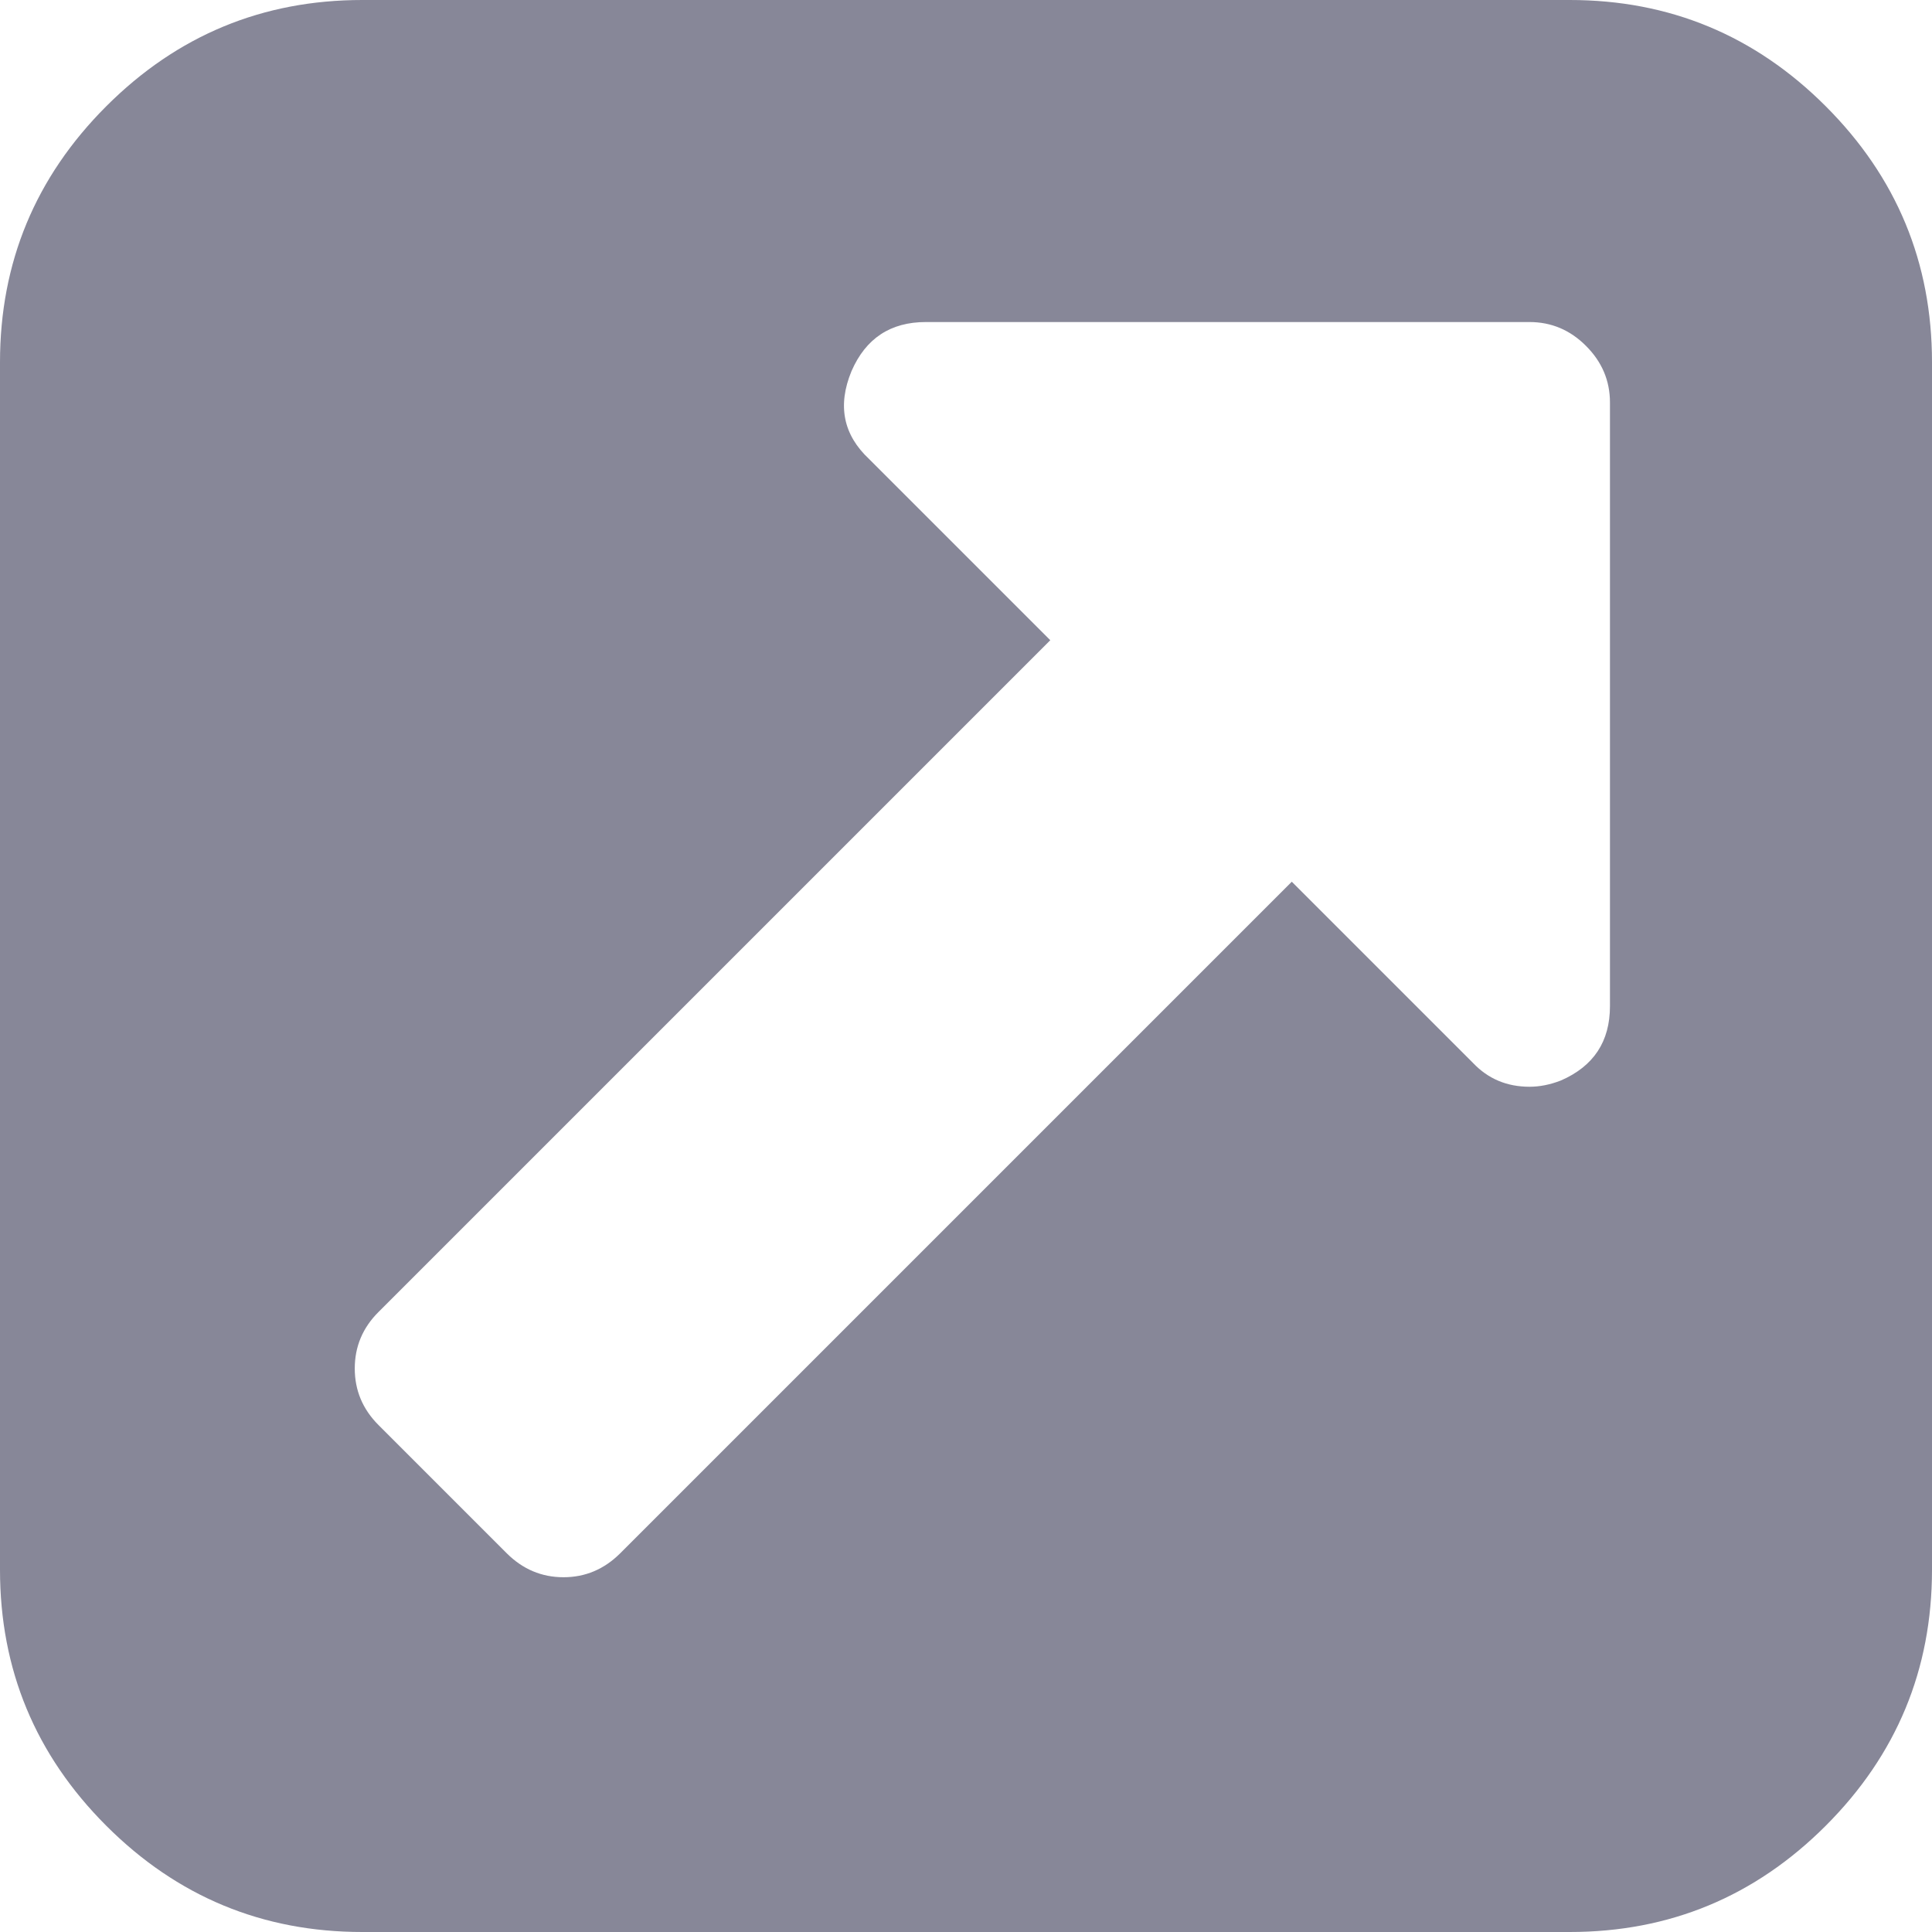 <svg width="16" height="16" viewBox="0 0 16 16" fill="none" xmlns="http://www.w3.org/2000/svg">
<path d="M13.333 8.333V3.333C13.333 3.153 13.267 2.997 13.135 2.865C13.004 2.733 12.847 2.667 12.667 2.667H7.667C7.375 2.667 7.17 2.802 7.052 3.073C6.934 3.358 6.983 3.601 7.198 3.802L8.698 5.302L3.135 10.865C3.003 10.996 2.938 11.153 2.938 11.333C2.938 11.514 3.003 11.67 3.135 11.802L4.198 12.865C4.33 12.996 4.486 13.062 4.667 13.062C4.847 13.062 5.003 12.996 5.135 12.865L10.698 7.302L12.198 8.802C12.323 8.934 12.479 9 12.667 9C12.75 9 12.837 8.983 12.927 8.948C13.198 8.83 13.333 8.625 13.333 8.333ZM16 3V13C16 13.826 15.707 14.533 15.12 15.12C14.533 15.707 13.826 16 13 16H3C2.174 16 1.467 15.707 0.88 15.12C0.293 14.533 0 13.826 0 13V3C0 2.174 0.293 1.467 0.88 0.88C1.467 0.293 2.174 0 3 0H13C13.826 0 14.533 0.293 15.12 0.88C15.707 1.467 16 2.174 16 3Z" fill="#878798"/>
</svg>
